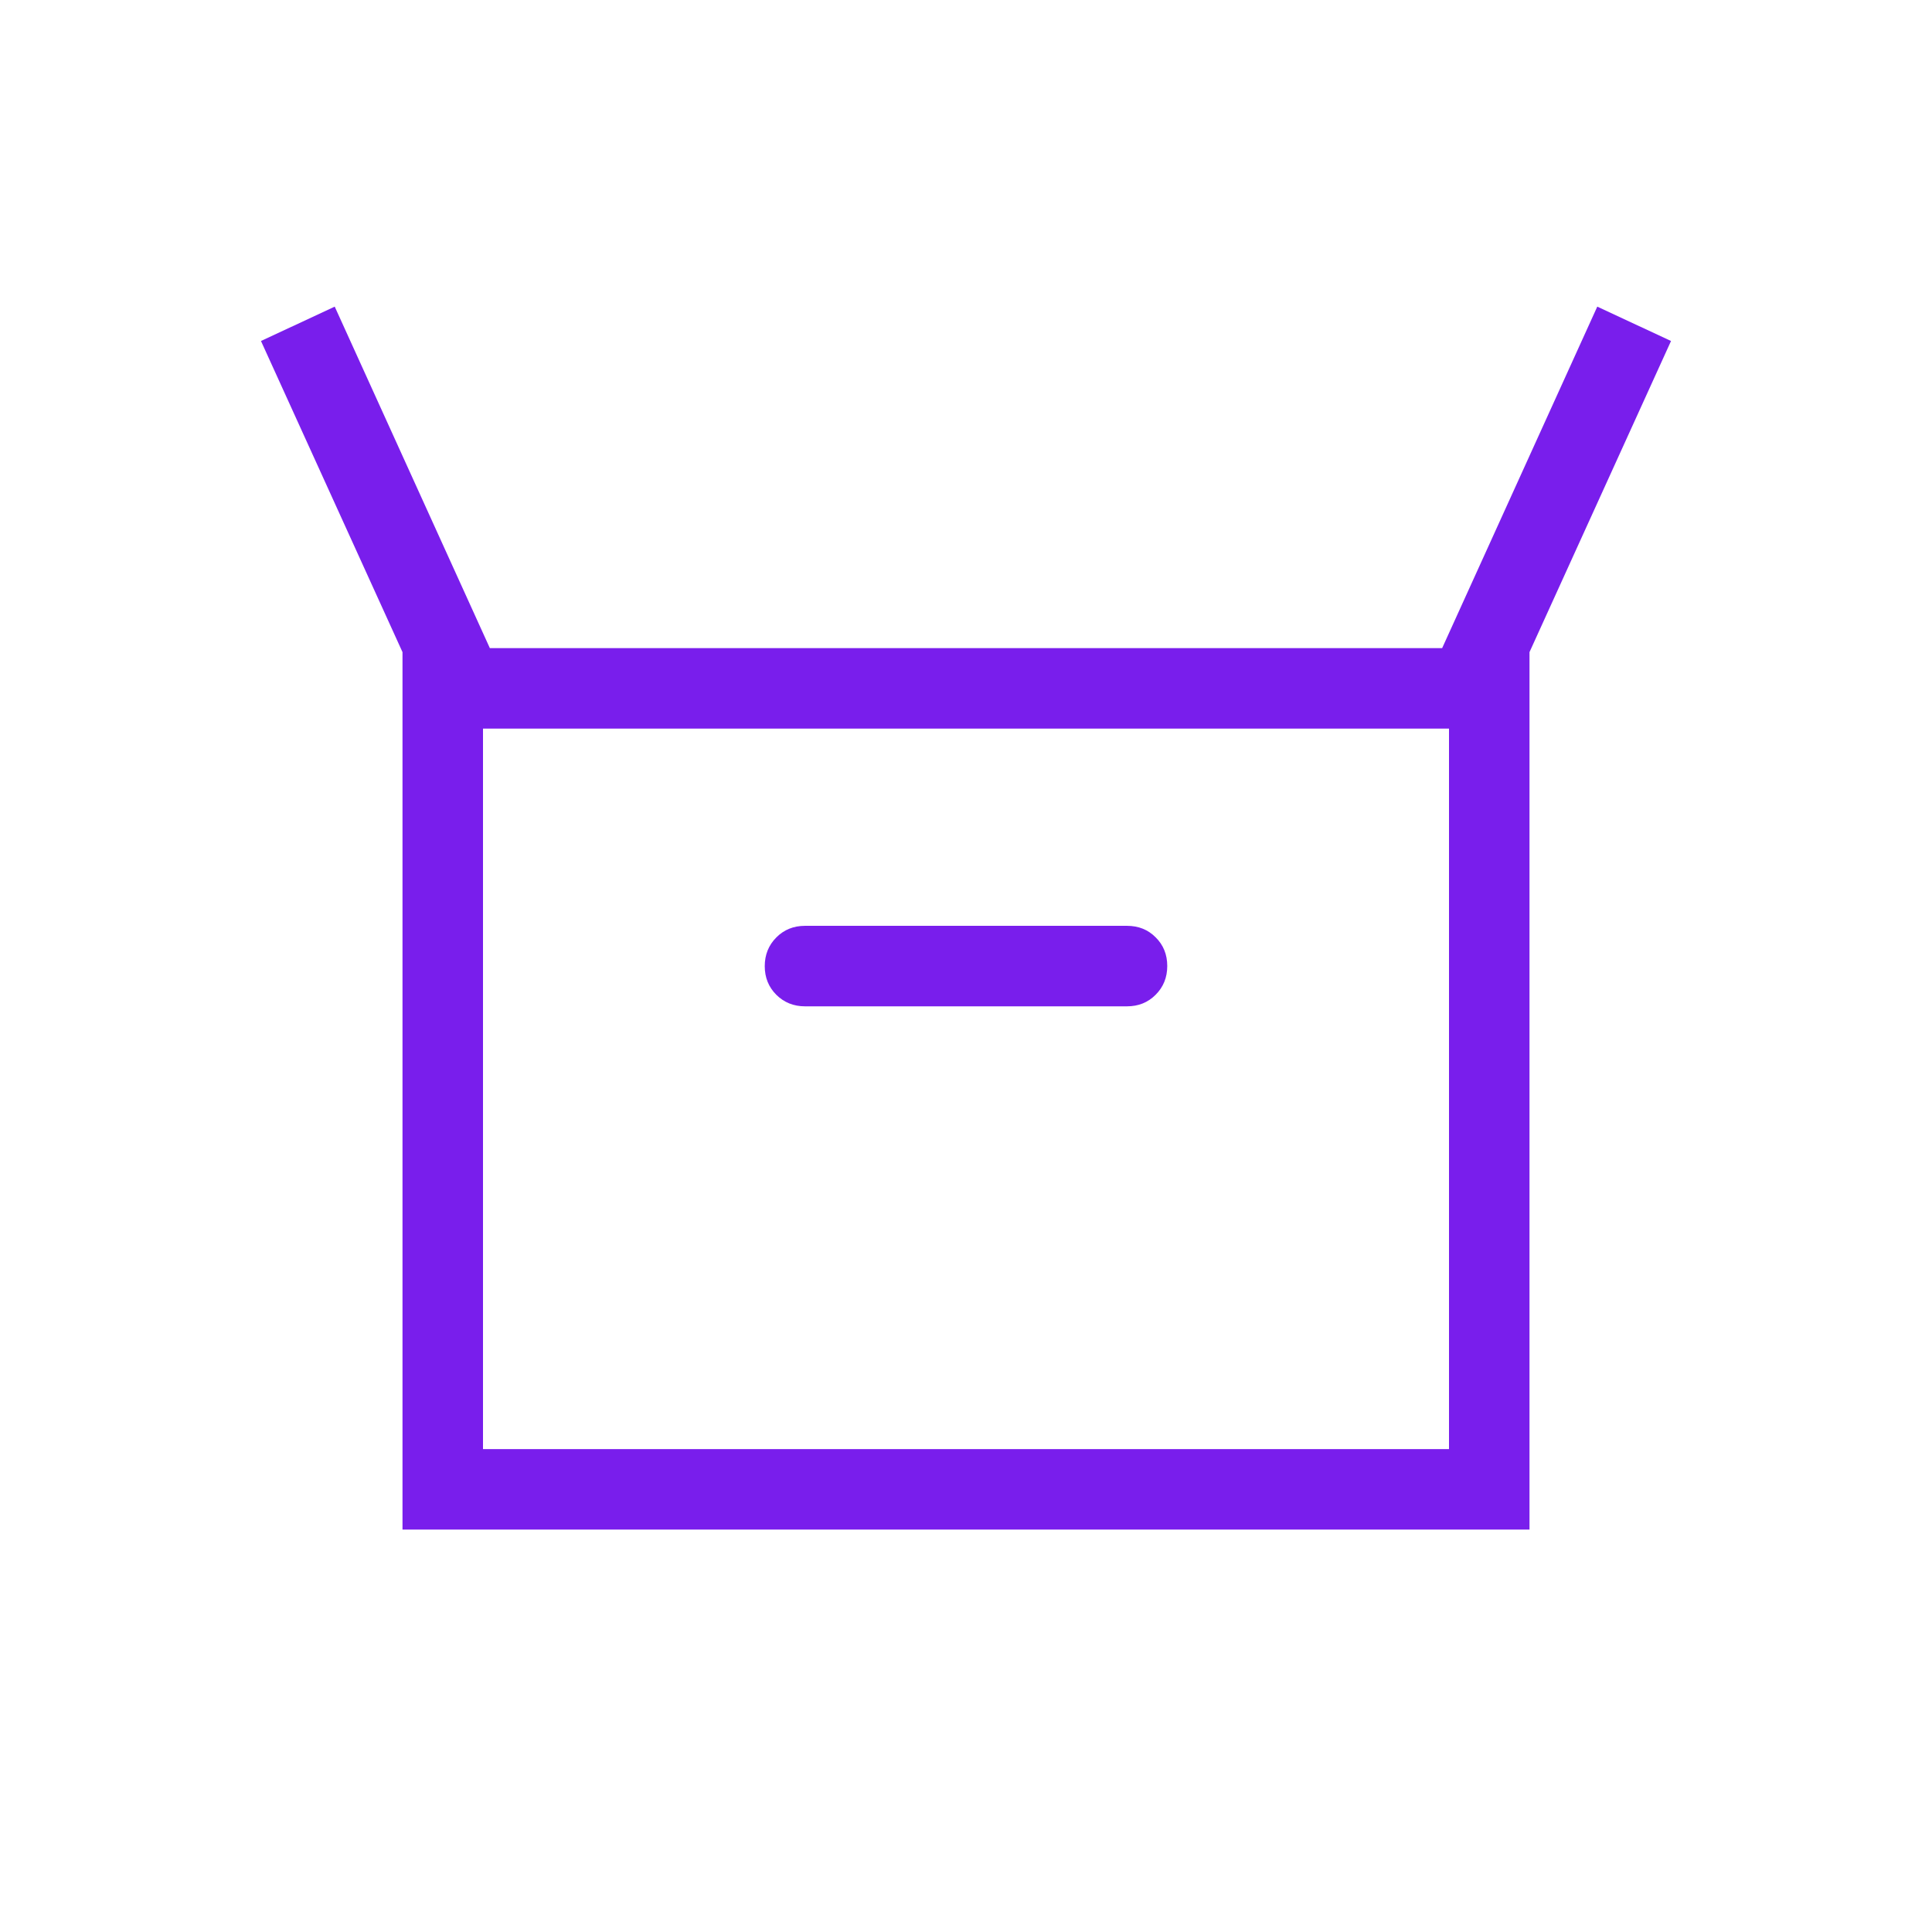 <svg width="24" height="24" viewBox="0 0 24 24" fill="none" xmlns="http://www.w3.org/2000/svg">
<path d="M5 19.001V8.101L3.242 4.236L4.158 3.809L6.085 8.051H17.915L19.842 3.809L20.758 4.236L19 8.101V19.001H5ZM10 12.501H14C14.142 12.501 14.261 12.453 14.356 12.357C14.452 12.261 14.5 12.142 14.5 12C14.5 11.858 14.452 11.739 14.356 11.644C14.261 11.548 14.142 11.501 14 11.501H10C9.858 11.501 9.739 11.549 9.644 11.645C9.548 11.741 9.5 11.86 9.5 12.002C9.5 12.144 9.548 12.262 9.644 12.358C9.74 12.453 9.859 12.501 10 12.501ZM6 18.001H18V9.051H6V18.001Z" fill="#791EEC"/>
</svg>
